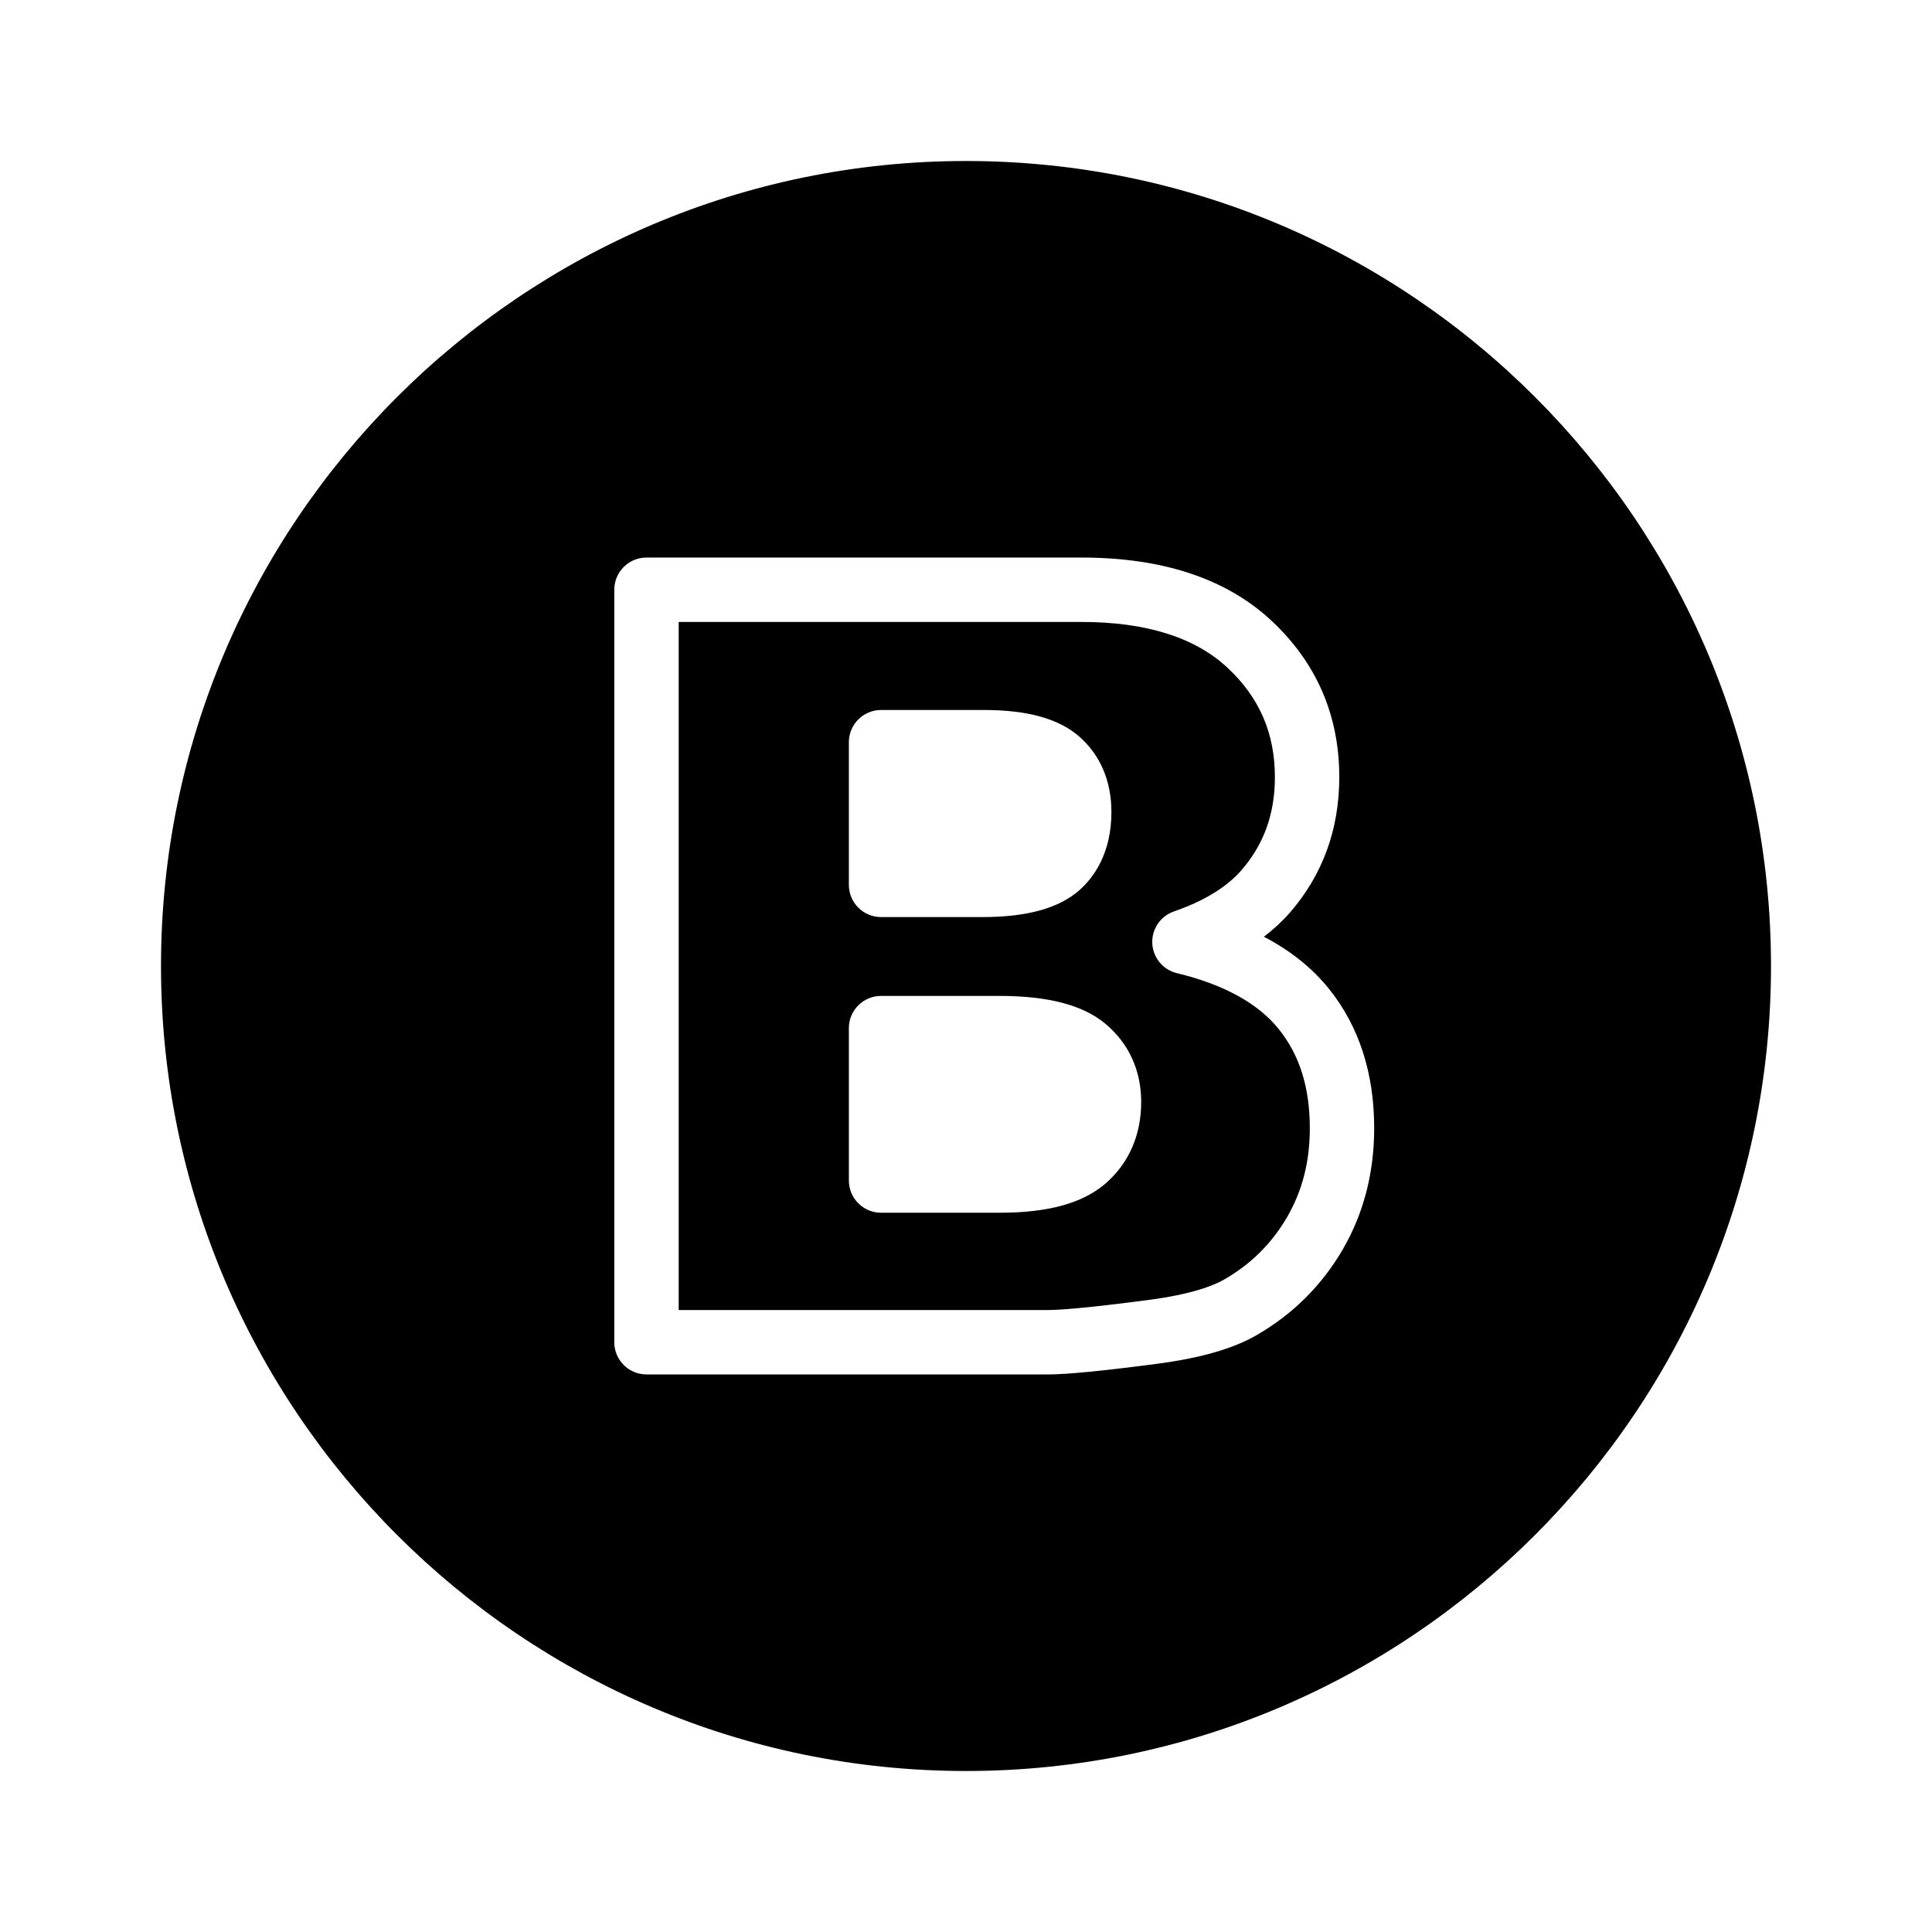 <?xml version="1.0" encoding="UTF-8"?>
<svg width="1200pt" height="1200pt" version="1.1" viewBox="0 0 1200 1200" xmlns="http://www.w3.org/2000/svg">
 <g>
  <path d="m731 604.45c-8.633-2.078-14.863-9.602-15.293-18.465-0.43-8.879 5.039-16.961 13.438-19.871 18.652-6.465 32.715-15.039 41.816-25.48 14.062-16.152 20.898-35.117 20.898-57.969 0-27.371-9.727-49.676-29.746-68.203-20.195-18.68-50.547-28.152-90.215-28.152l-250.35-0.004v427.38h229.34c6.719 0 22.93-1.074 62.09-6.211 27.051-3.523 40.742-8.895 47.441-12.785 16.641-9.59 29.375-22.234 38.984-38.672 9.512-16.359 14.141-34.453 14.141-55.285 0-25.293-6.328-45.441-19.316-61.574-12.93-16.039-34.199-27.719-63.223-34.711zm-203.75-143.46c0-11.047 8.945-20 20-20h63.77c27.109 0 46.465 5.352 59.16 16.359 13.184 11.453 20.137 27.695 20.137 46.992 0 25.625-10.879 40.605-19.98 48.652-12.773 11.191-32.48 16.621-60.273 16.621h-62.812c-11.055 0-20-8.953-20-20zm159.34 274.16c-14.121 12.199-35.605 18.105-65.684 18.105h-73.652c-11.055 0-20-8.953-20-20v-94.676c0-11.047 8.945-20 20-20h73.32c30.391 0 51.934 5.625 65.879 17.199 14.648 12.199 22.363 29.035 22.363 48.703 0 20.559-7.676 38.082-22.227 50.668z"/>
  <path d="m600 100c-275.6 0-500 224.2-500 500s224.4 500 500 500c275.8 0 500-224.2 500-500s-224.2-500-500-500zm233.95 676.16c-13.027 22.324-31.035 40.215-53.535 53.172-14.531 8.41-34.902 14.238-62.246 17.812-33.633 4.402-55.625 6.543-67.285 6.543h-249.34c-11.055 0-20-8.953-20-20v-467.38c0-11.047 8.945-20 20-20h270.35c50.059 0 89.551 13.055 117.38 38.797 28.242 26.141 42.578 58.965 42.578 97.559 0 32.473-10.332 60.809-30.742 84.238-4.668 5.359-10.039 10.34-16.094 14.922 16.465 8.594 29.961 19.363 40.332 32.246 18.711 23.203 28.184 52.363 28.184 86.672 0 27.707-6.582 53.078-19.59 75.422z"/>
 </g>
</svg>
